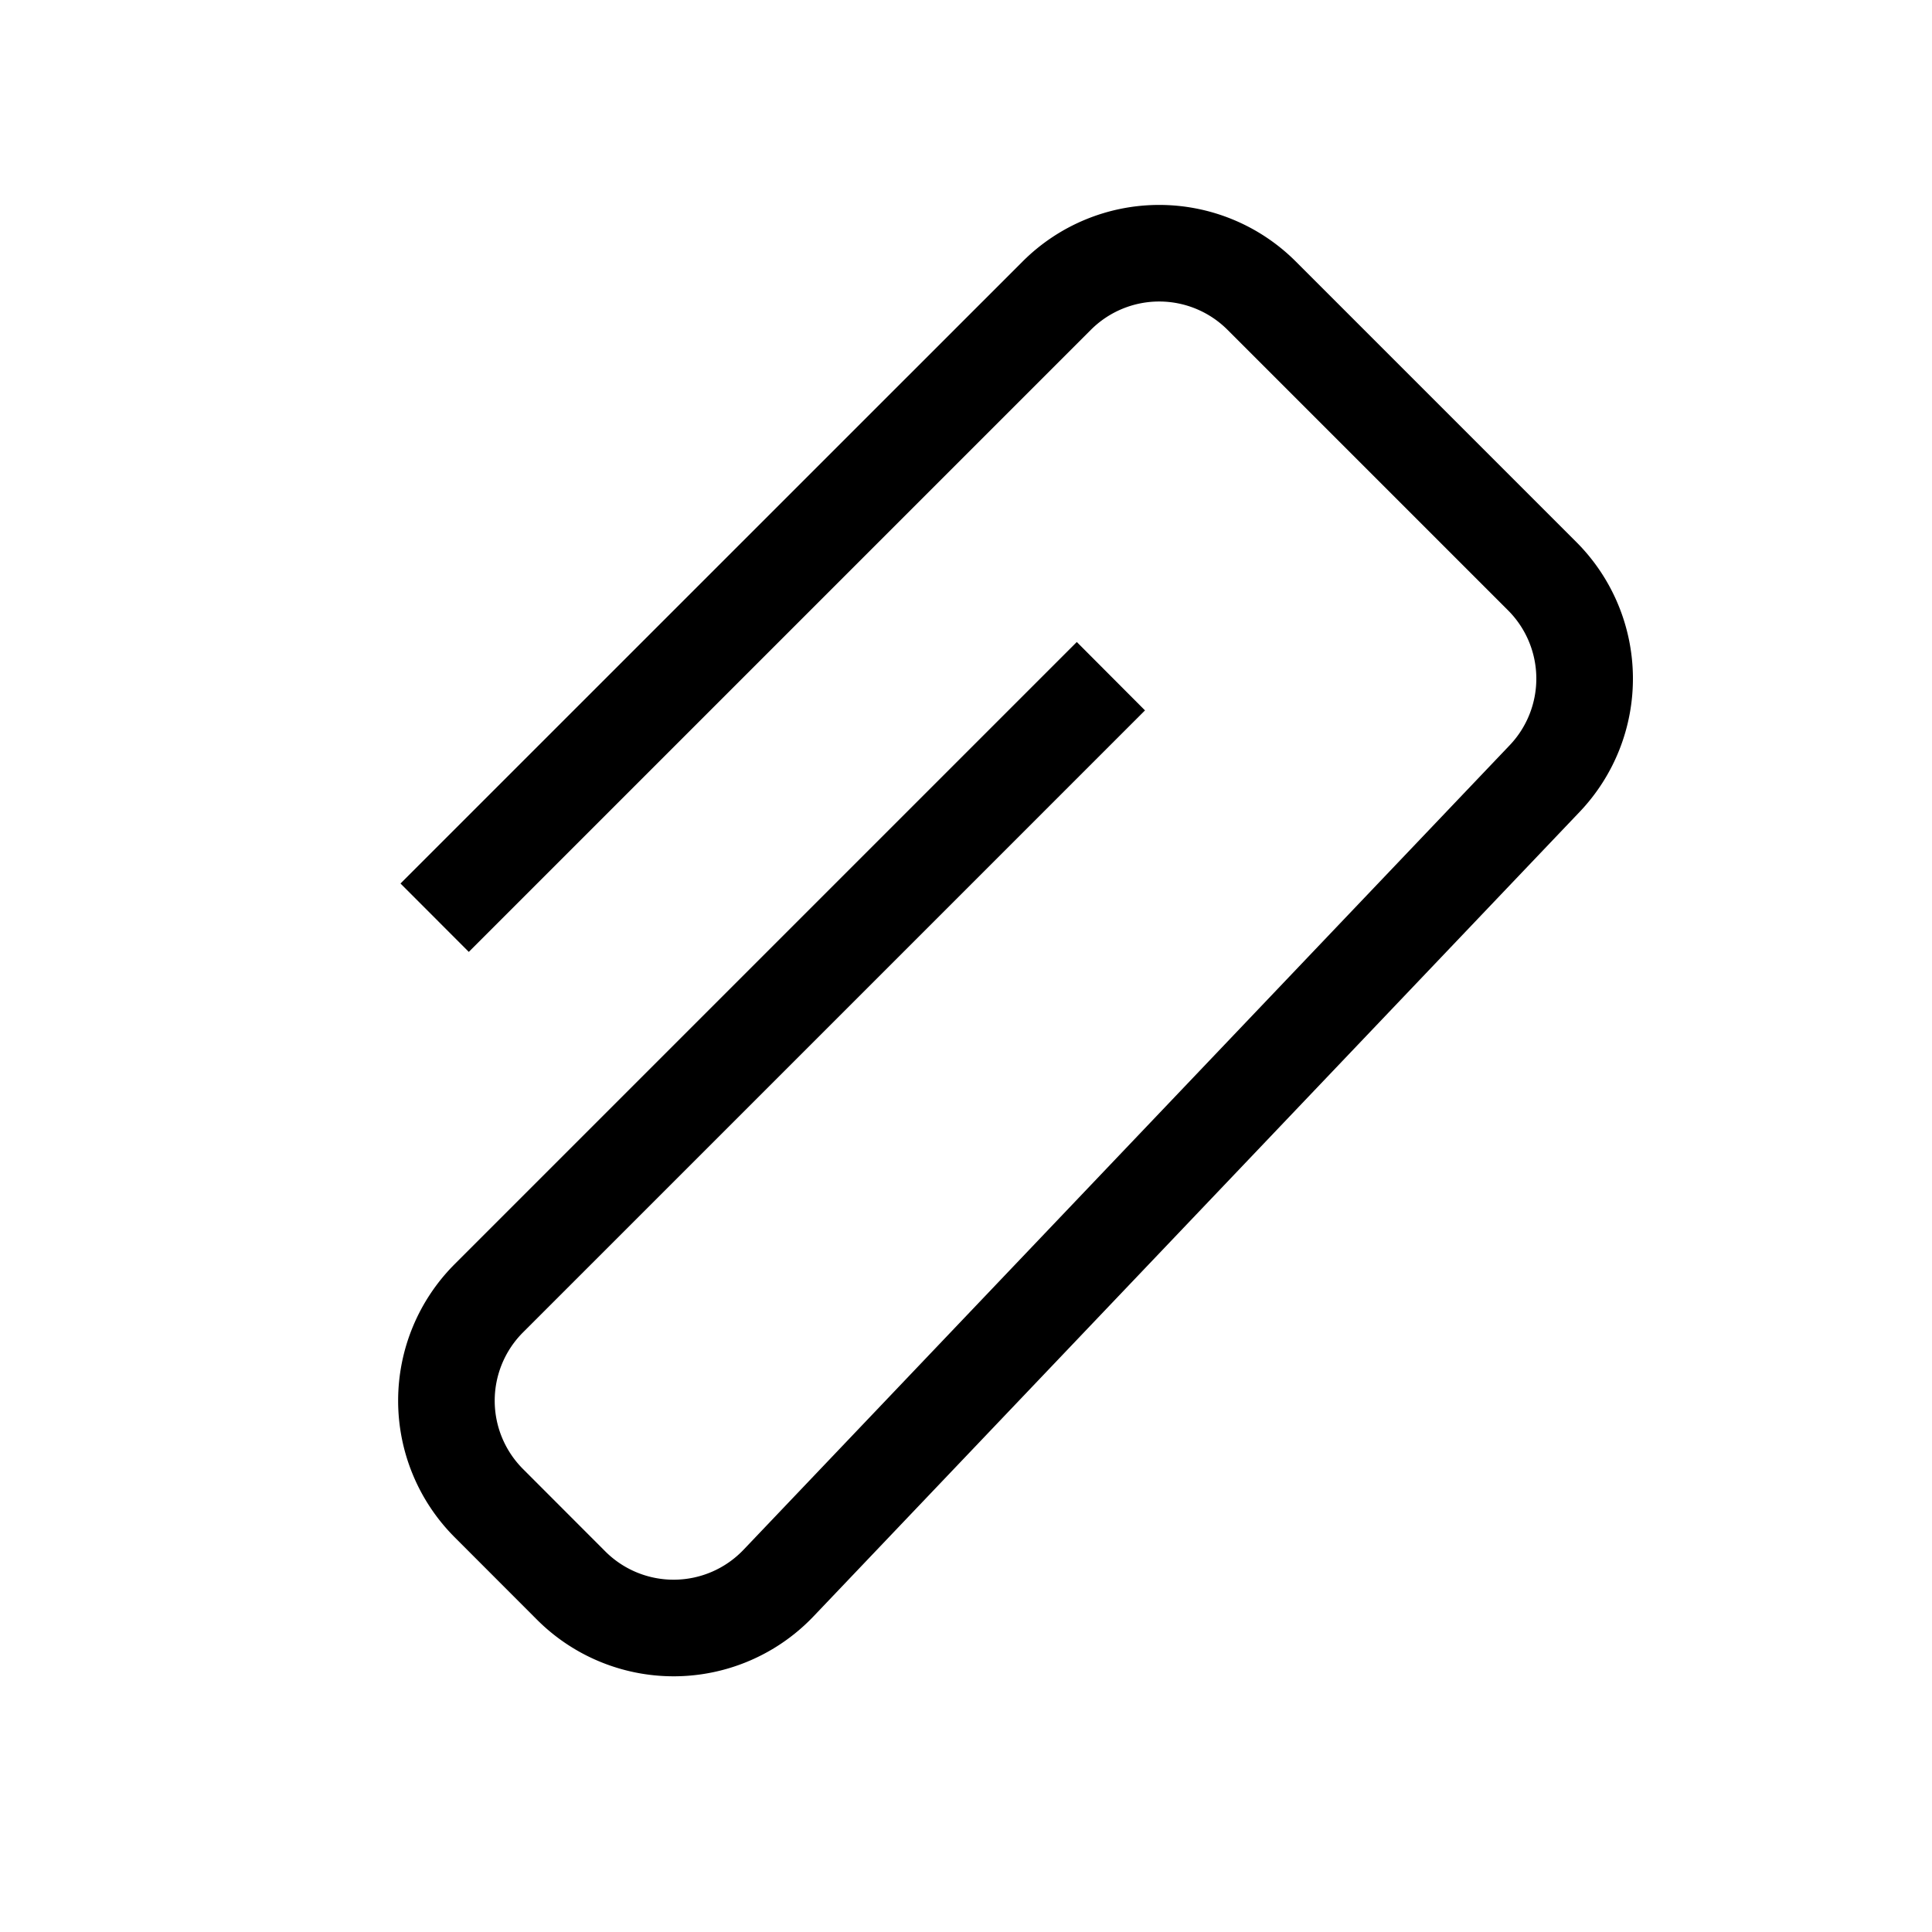 <svg xmlns="http://www.w3.org/2000/svg" width="20" height="20" viewBox="0 0 20 20"><path d="M12.707 3.414a1 1 0 0 0-1.414 0l-6.44 6.44-.707-.708 6.44-6.439a2 2 0 0 1 2.828 0l2.904 2.904a2 2 0 0 1 .034 2.794l-7.93 8.327a2 2 0 0 1-2.863.035l-.852-.853a2 2 0 0 1 0-2.828l6.44-6.44.706.708-6.439 6.439a1 1 0 0 0 0 1.414l.852.853a1 1 0 0 0 1.432-.018l7.93-8.327a1 1 0 0 0-.017-1.397l-2.904-2.904z"/></svg>